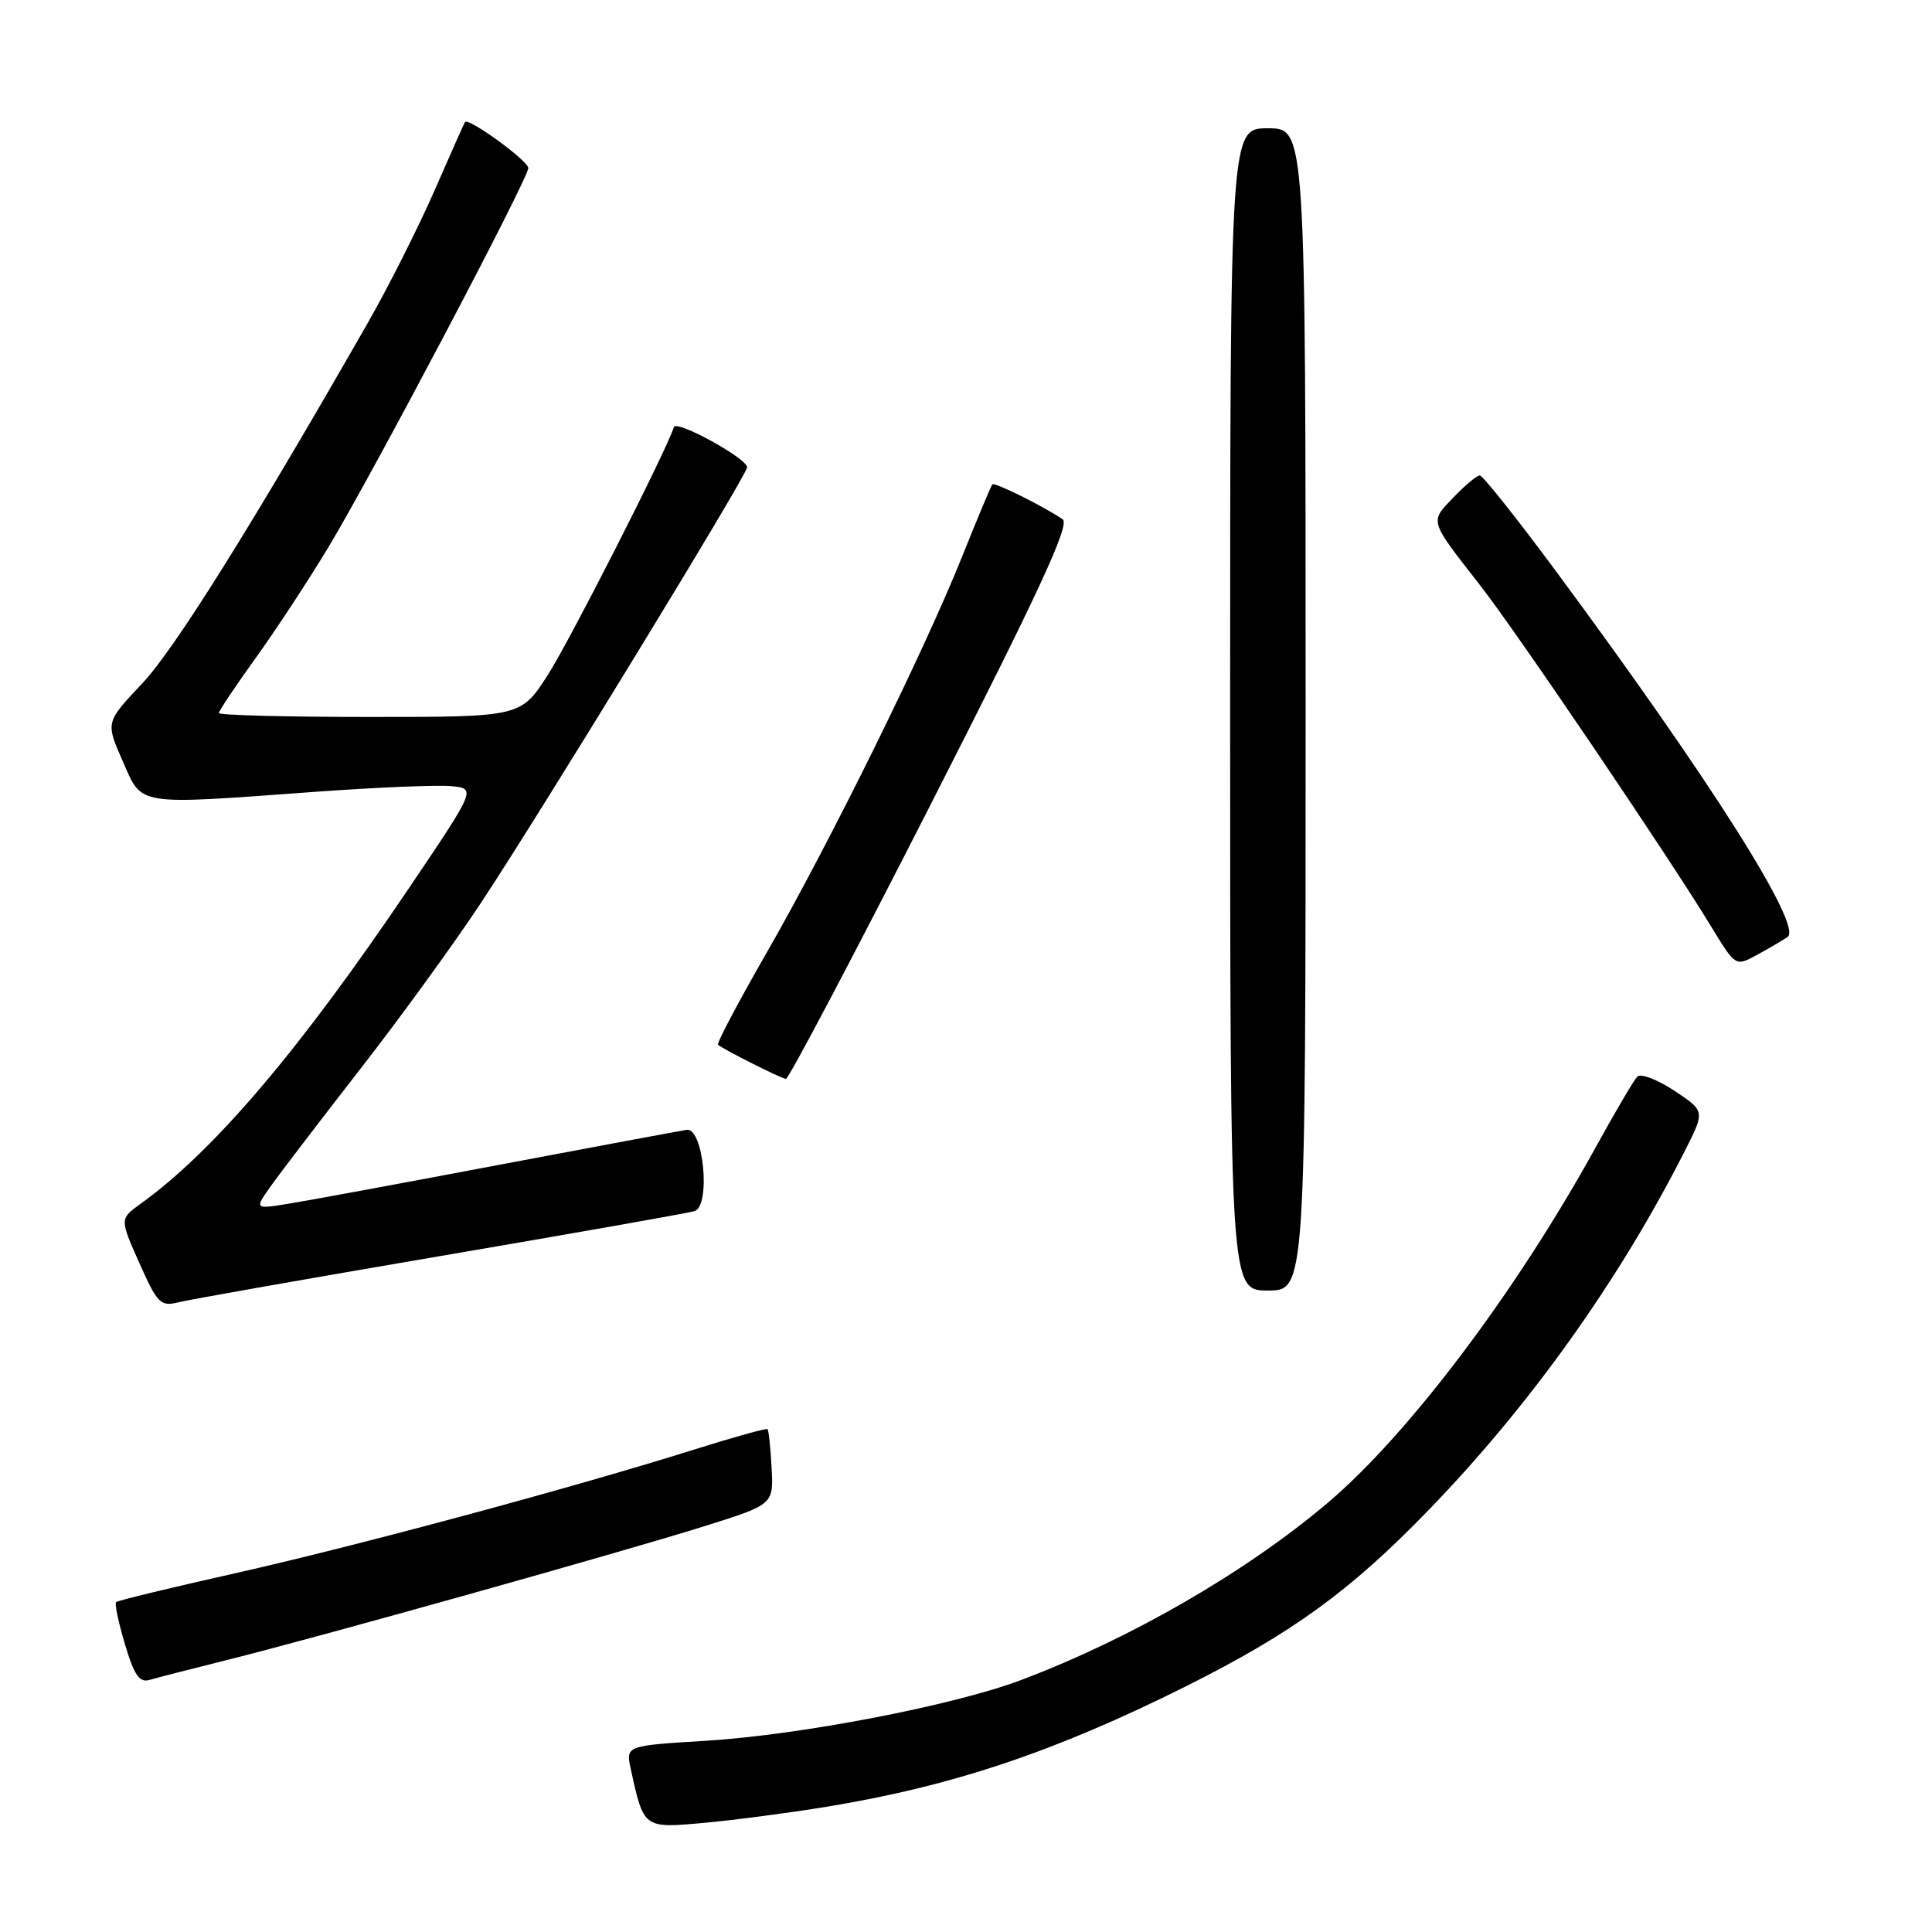 <?xml version="1.0" encoding="UTF-8" standalone="no"?>
<!DOCTYPE svg PUBLIC "-//W3C//DTD SVG 1.1//EN" "http://www.w3.org/Graphics/SVG/1.1/DTD/svg11.dtd" >
<svg xmlns="http://www.w3.org/2000/svg" xmlns:xlink="http://www.w3.org/1999/xlink" version="1.1" viewBox="0 0 256 256">
 <g >
 <path fill="currentColor"
d=" M 109.50 239.41 C 126.23 236.67 139.82 232.11 157.25 223.39 C 171.21 216.40 178.93 210.80 189.23 200.16 C 202.75 186.22 214.61 169.58 223.32 152.36 C 225.92 147.22 225.92 147.22 221.85 144.52 C 219.61 143.04 217.40 142.20 216.95 142.66 C 216.50 143.12 214.02 147.32 211.45 152.00 C 200.92 171.13 186.63 190.08 175.90 199.16 C 165.03 208.35 149.75 217.17 135.23 222.64 C 126.32 225.99 106.05 229.89 93.57 230.66 C 82.91 231.31 82.91 231.31 83.58 234.40 C 85.30 242.30 85.26 242.27 93.26 241.54 C 97.24 241.18 104.55 240.22 109.50 239.41 Z  M 30.00 219.98 C 41.86 217.03 82.66 205.59 93.50 202.18 C 102.50 199.34 102.50 199.34 102.24 194.49 C 102.10 191.83 101.86 189.52 101.70 189.37 C 101.55 189.22 97.17 190.44 91.96 192.08 C 75.99 197.11 47.13 204.88 31.05 208.49 C 22.63 210.38 15.58 212.08 15.38 212.29 C 15.17 212.49 15.70 215.01 16.56 217.88 C 17.77 221.96 18.48 222.99 19.80 222.60 C 20.74 222.32 25.32 221.15 30.00 219.98 Z  M 58.31 166.44 C 76.01 163.42 91.19 160.74 92.03 160.48 C 94.21 159.80 93.22 149.40 91.00 149.71 C 90.17 149.83 78.93 151.93 66.00 154.37 C 53.07 156.82 40.52 159.14 38.10 159.52 C 33.70 160.23 33.70 160.23 35.99 157.02 C 37.25 155.25 42.54 148.34 47.74 141.65 C 52.95 134.97 60.17 125.03 63.78 119.56 C 71.89 107.28 99.00 62.91 99.00 61.92 C 99.00 60.74 89.63 55.60 89.30 56.59 C 88.16 60.02 75.54 84.81 72.62 89.38 C 69.02 95.00 69.02 95.00 49.01 95.00 C 38.01 95.00 29.00 94.77 29.00 94.48 C 29.00 94.20 31.18 90.94 33.85 87.23 C 36.52 83.53 40.87 76.90 43.52 72.50 C 49.41 62.72 70.00 23.67 70.00 22.27 C 70.00 21.30 62.03 15.51 61.61 16.18 C 61.49 16.35 59.66 20.47 57.54 25.33 C 55.41 30.18 51.44 38.06 48.71 42.83 C 33.35 69.69 23.09 86.08 18.81 90.60 C 13.99 95.70 13.99 95.70 16.25 100.83 C 18.90 106.86 17.74 106.67 41.76 104.92 C 49.90 104.33 58.02 103.99 59.82 104.17 C 63.08 104.50 63.08 104.50 54.21 117.65 C 39.70 139.16 28.36 152.50 18.64 159.50 C 15.86 161.50 15.86 161.50 18.46 167.35 C 20.84 172.70 21.28 173.15 23.59 172.57 C 24.98 172.22 40.60 169.46 58.31 166.44 Z  M 173.00 94.00 C 173.00 17.00 173.00 17.00 168.00 17.00 C 163.00 17.00 163.00 17.00 163.00 94.00 C 163.00 171.00 163.00 171.00 168.00 171.00 C 173.00 171.00 173.00 171.00 173.00 94.00 Z  M 123.45 106.34 C 137.74 78.29 141.81 69.48 140.81 68.81 C 138.21 67.05 131.80 63.87 131.50 64.18 C 131.32 64.36 129.52 68.67 127.48 73.76 C 122.50 86.22 109.87 111.82 101.55 126.30 C 97.82 132.79 94.94 138.25 95.14 138.43 C 95.85 139.06 103.51 142.91 104.14 142.96 C 104.49 142.98 113.18 126.51 123.45 106.34 Z  M 236.86 124.16 C 238.93 122.77 226.68 103.41 206.22 75.75 C 201.03 68.74 196.47 63.00 196.08 63.00 C 195.69 63.00 194.12 64.31 192.58 65.92 C 189.43 69.20 189.33 68.85 196.08 77.50 C 200.92 83.68 221.05 113.42 226.75 122.79 C 229.96 128.06 229.97 128.07 232.73 126.57 C 234.25 125.75 236.11 124.66 236.86 124.16 Z "/>
</g>
</svg>
